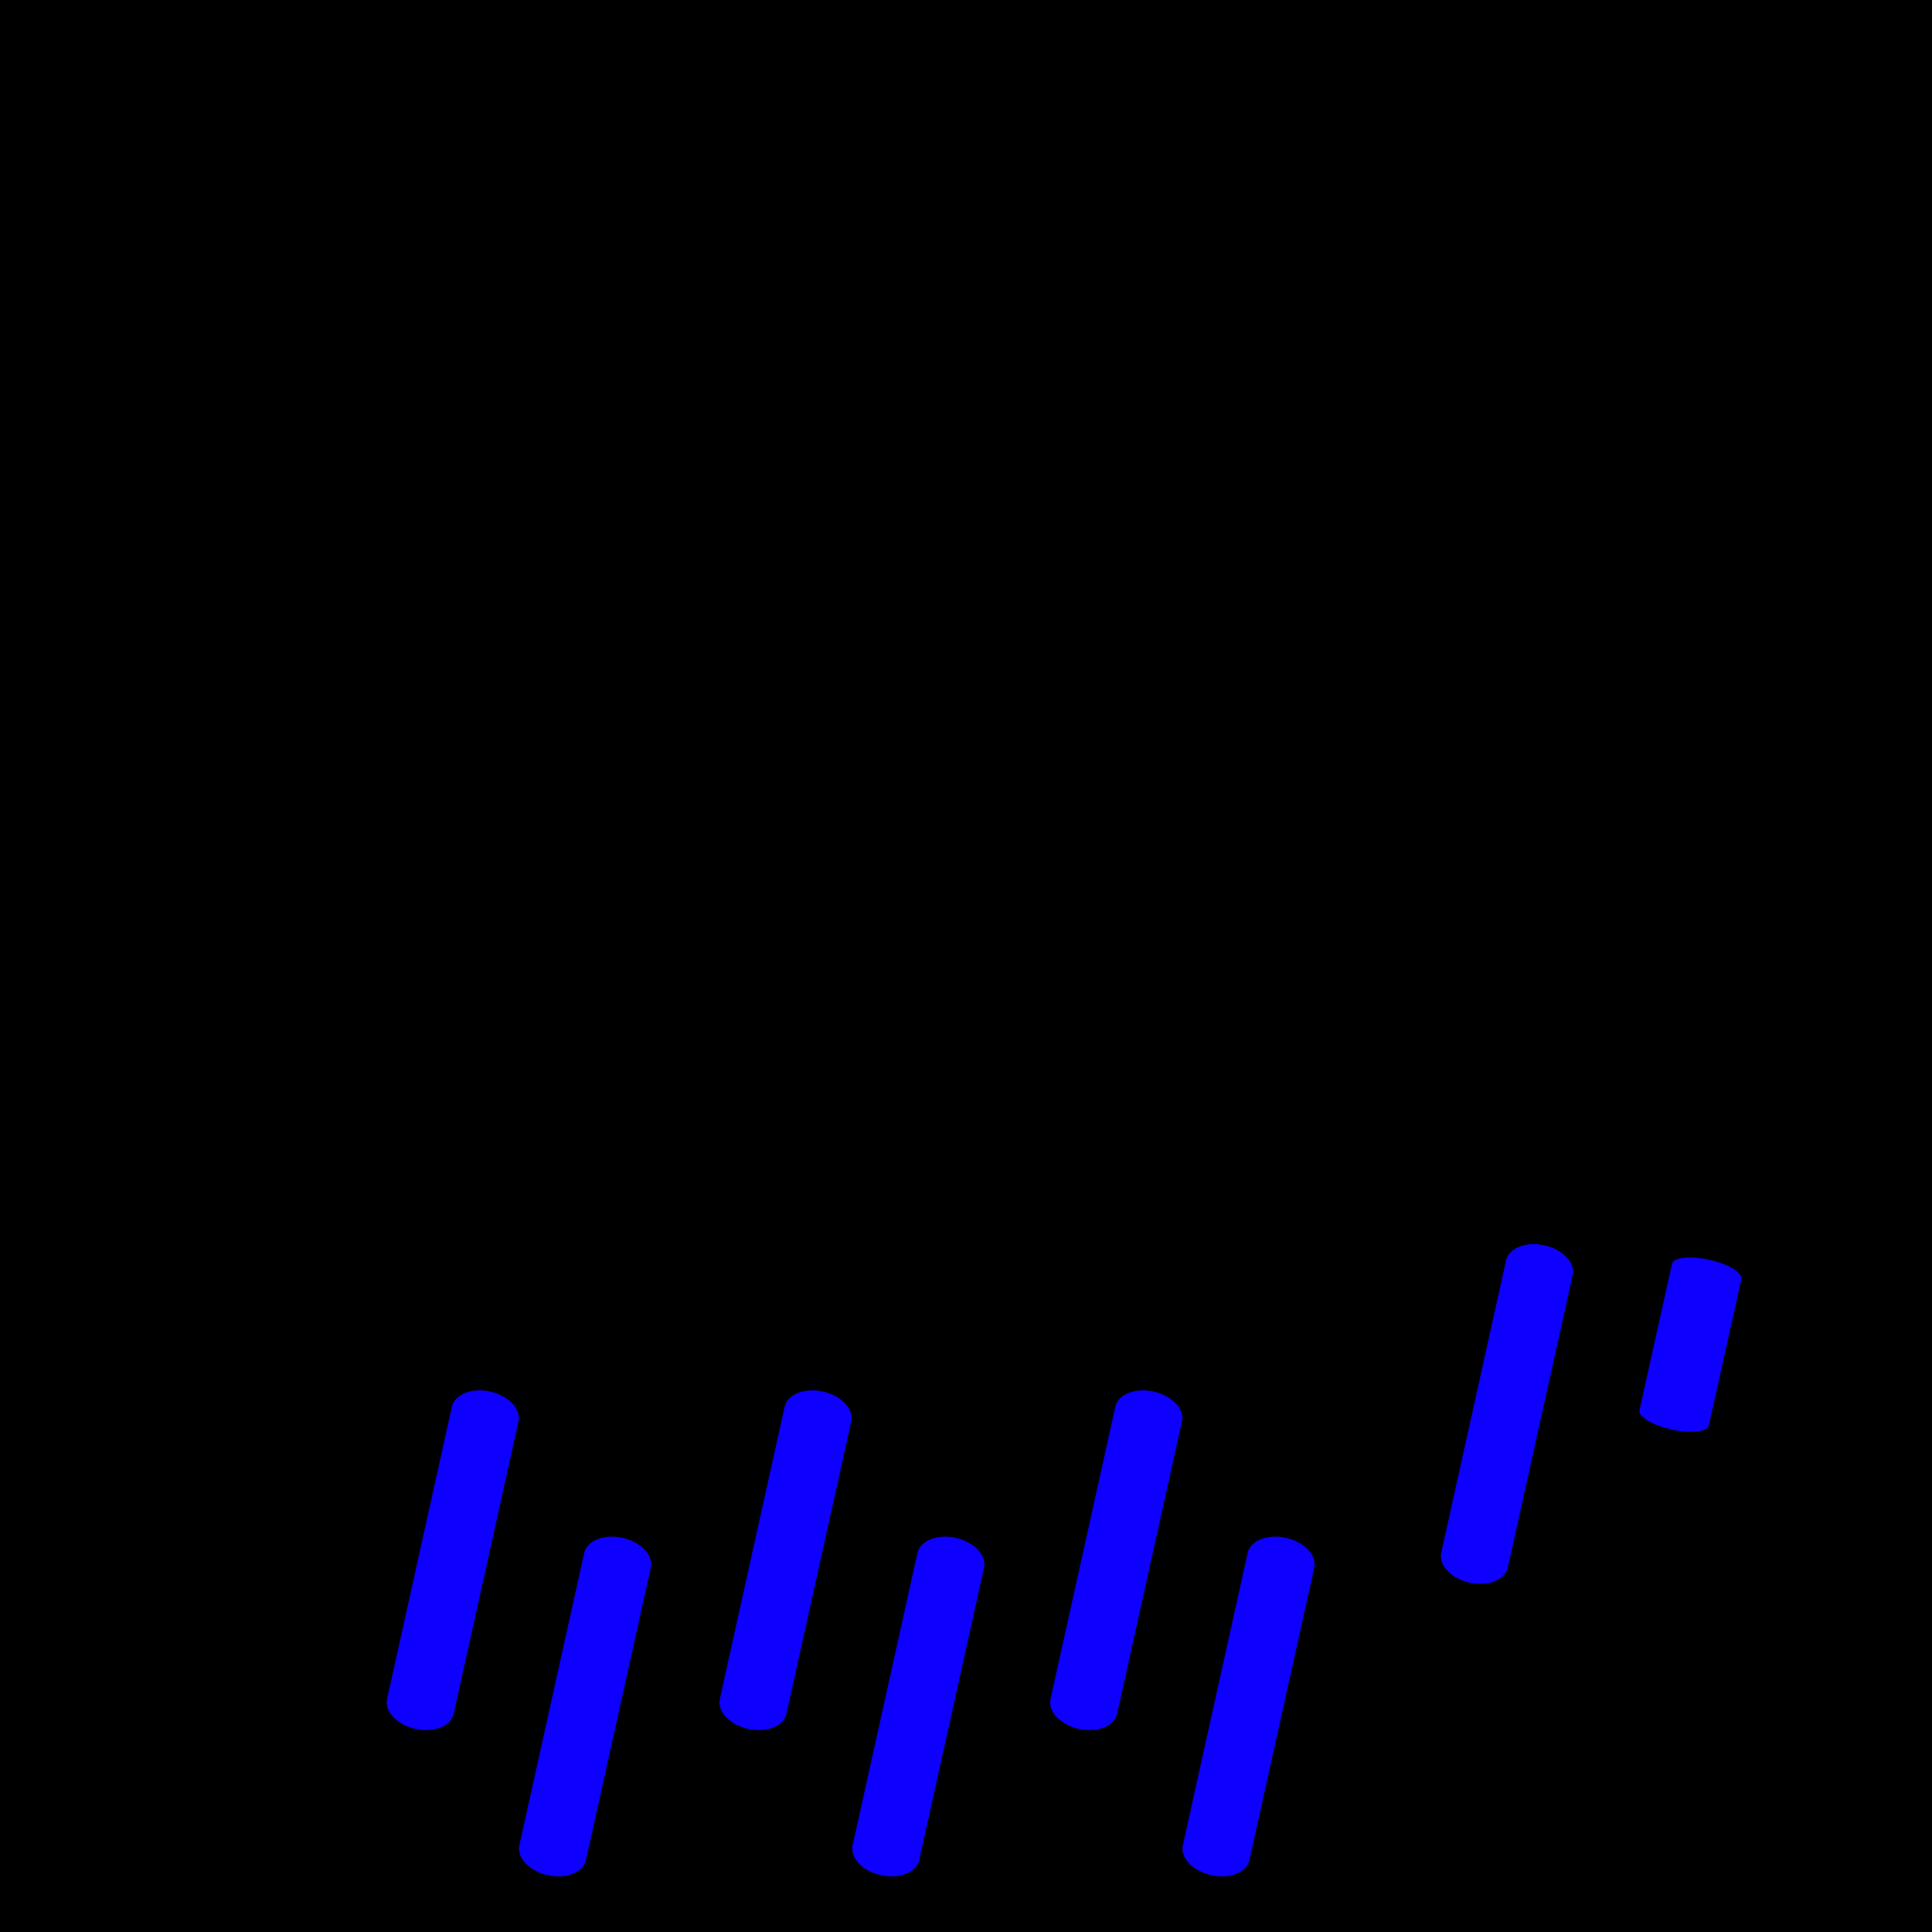 <svg xmlns="http://www.w3.org/2000/svg" xml:space="preserve" style="fill-rule:evenodd;clip-rule:evenodd;stroke-linecap:round;stroke-linejoin:round;stroke-miterlimit:1.5" viewBox="0 0 200 200">
    <path d="M-2083.462-1183.816h3426.96v2296.67h-3426.96z"/>
    <path d="M20.856 28.841h194.975v135.49H20.856z"  transform="matrix(1.026 0 0 1.476 -21.39 -42.573)"/>
    <path d="M63.898 81.788c4.065-9.157 12.913-22.072 35.197-20.761 27.803 1.635 36.027 20.475 38.83 30.639 7.145.151 19.243 1.289 27.167 9.718 5.218 5.551 9.131 13.987 8.824 27.031-.294 12.469-11.774 26.563-24.142 29.85-3.772 1.003-2.046.815-8.001 1.59.463-1.8 1.281-4.159 1.323-5.929.063-2.661-.104-4.853-.368-7.146 3.566-.821.539-.25 3.223-.716 3.867-.671 15.3-11.324 15.478-18.879.198-8.413-2.686-13.088-6.052-16.668-7.815-8.314-14.76-6.575-20.145-6.735-1.997-.06-7.05-.045-7.05-.045s-.422-3.737-.577-5.581c0 0-2.997-23.542-29.046-25.074-11.026-.648-14.599 1.652-22.365 11.348-3.532-1.081-7.789-2.357-12.296-2.642"  transform="translate(11.999 -51.94)scale(1.04)"/>
    <path d="M59.694 92.473c2.238-10.8 13.266-32.983 39.401-31.446 27.803 1.635 36.027 20.475 38.83 30.639 7.145.151 19.243 1.289 27.167 9.718 5.218 5.551 9.131 13.987 8.824 27.031-.294 12.469-11.774 26.563-24.142 29.85-9.87 2.623-28.724 1.291-47.131.936-16.87-.325-33.365.48-42.224-.621-8.593-1.069-17.961-8.497-21.796-14.136-3.991-5.87-5.19-12.478-5.178-18.679.022-10.397 3.434-16.557 7.253-21.658 5.878-7.852 13.634-10.551 18.996-11.634m10.18 10.227c-7.902 1.07-13.874 1.4-19.208 8.526-2.468 3.297-4.633 7.931-4.647 14.651a20 20 0 0 0 3.426 11.166c2.429 3.574 8.09 8.711 13.527 9.226 7.742.733 23.272.409 39.359.564 17.324.166 35.095.906 43.62-.769 8.02-1.576 15.3-11.324 15.478-18.879.198-8.413-2.686-13.088-6.052-16.668-7.815-8.314-14.76-6.575-20.145-6.735-1.997-.06-7.05-.045-7.05-.045s-.422-3.737-.577-5.581c0 0-2.997-23.542-29.046-25.074-11.026-.648-18.547 5.237-22.365 11.348-4.146 6.636-3.834 6.406-4.887 9.451-.974 2.814-.948 6.219-1.433 8.819"  transform="translate(-27.642 -24.874)scale(1.04)"/>
    <path d="m409.494 453.921-14.478 43.641" style="fill:none;stroke:#0d00ff;stroke-width:7.06px" transform="matrix(.973 -.002 .169 .693 -411.227 -152.227)"/>
    <path d="m409.494 453.921-14.478 43.641" style="fill:none;stroke:#0d00ff;stroke-width:7.06px" transform="matrix(.973 -.002 .169 .693 -376.729 -152.227)"/>
    <path d="m409.494 453.921-14.478 43.641" style="fill:none;stroke:#0d00ff;stroke-width:7.06px" transform="matrix(.973 -.002 .169 .693 -342.546 -152.227)"/>
    <path d="m409.494 453.921-14.478 43.641" style="fill:none;stroke:#0d00ff;stroke-width:7.06px" transform="matrix(.973 -.002 .169 .693 -424.923 -167.37)"/>
    <path d="m409.494 453.921-14.478 43.641" style="fill:none;stroke:#0d00ff;stroke-width:7.06px" transform="matrix(.973 -.002 .169 .693 -390.476 -167.37)"/>
    <path d="m409.494 453.921-14.478 43.641" style="fill:none;stroke:#0d00ff;stroke-width:7.06px" transform="matrix(.973 -.002 .169 .693 -356.242 -167.37)"/>
    <path d="m409.494 453.921-14.478 43.641" style="fill:none;stroke:#0d00ff;stroke-width:7.06px" transform="matrix(.973 -.002 .169 .693 -315.797 -182.512)"/>
    <path d="m409.494 453.921-14.478 43.641" style="fill:none;stroke:#0d00ff;stroke-width:7.35px" transform="matrix(.95 .102 .238 .381 -320.376 -83.092)"/>
</svg>
